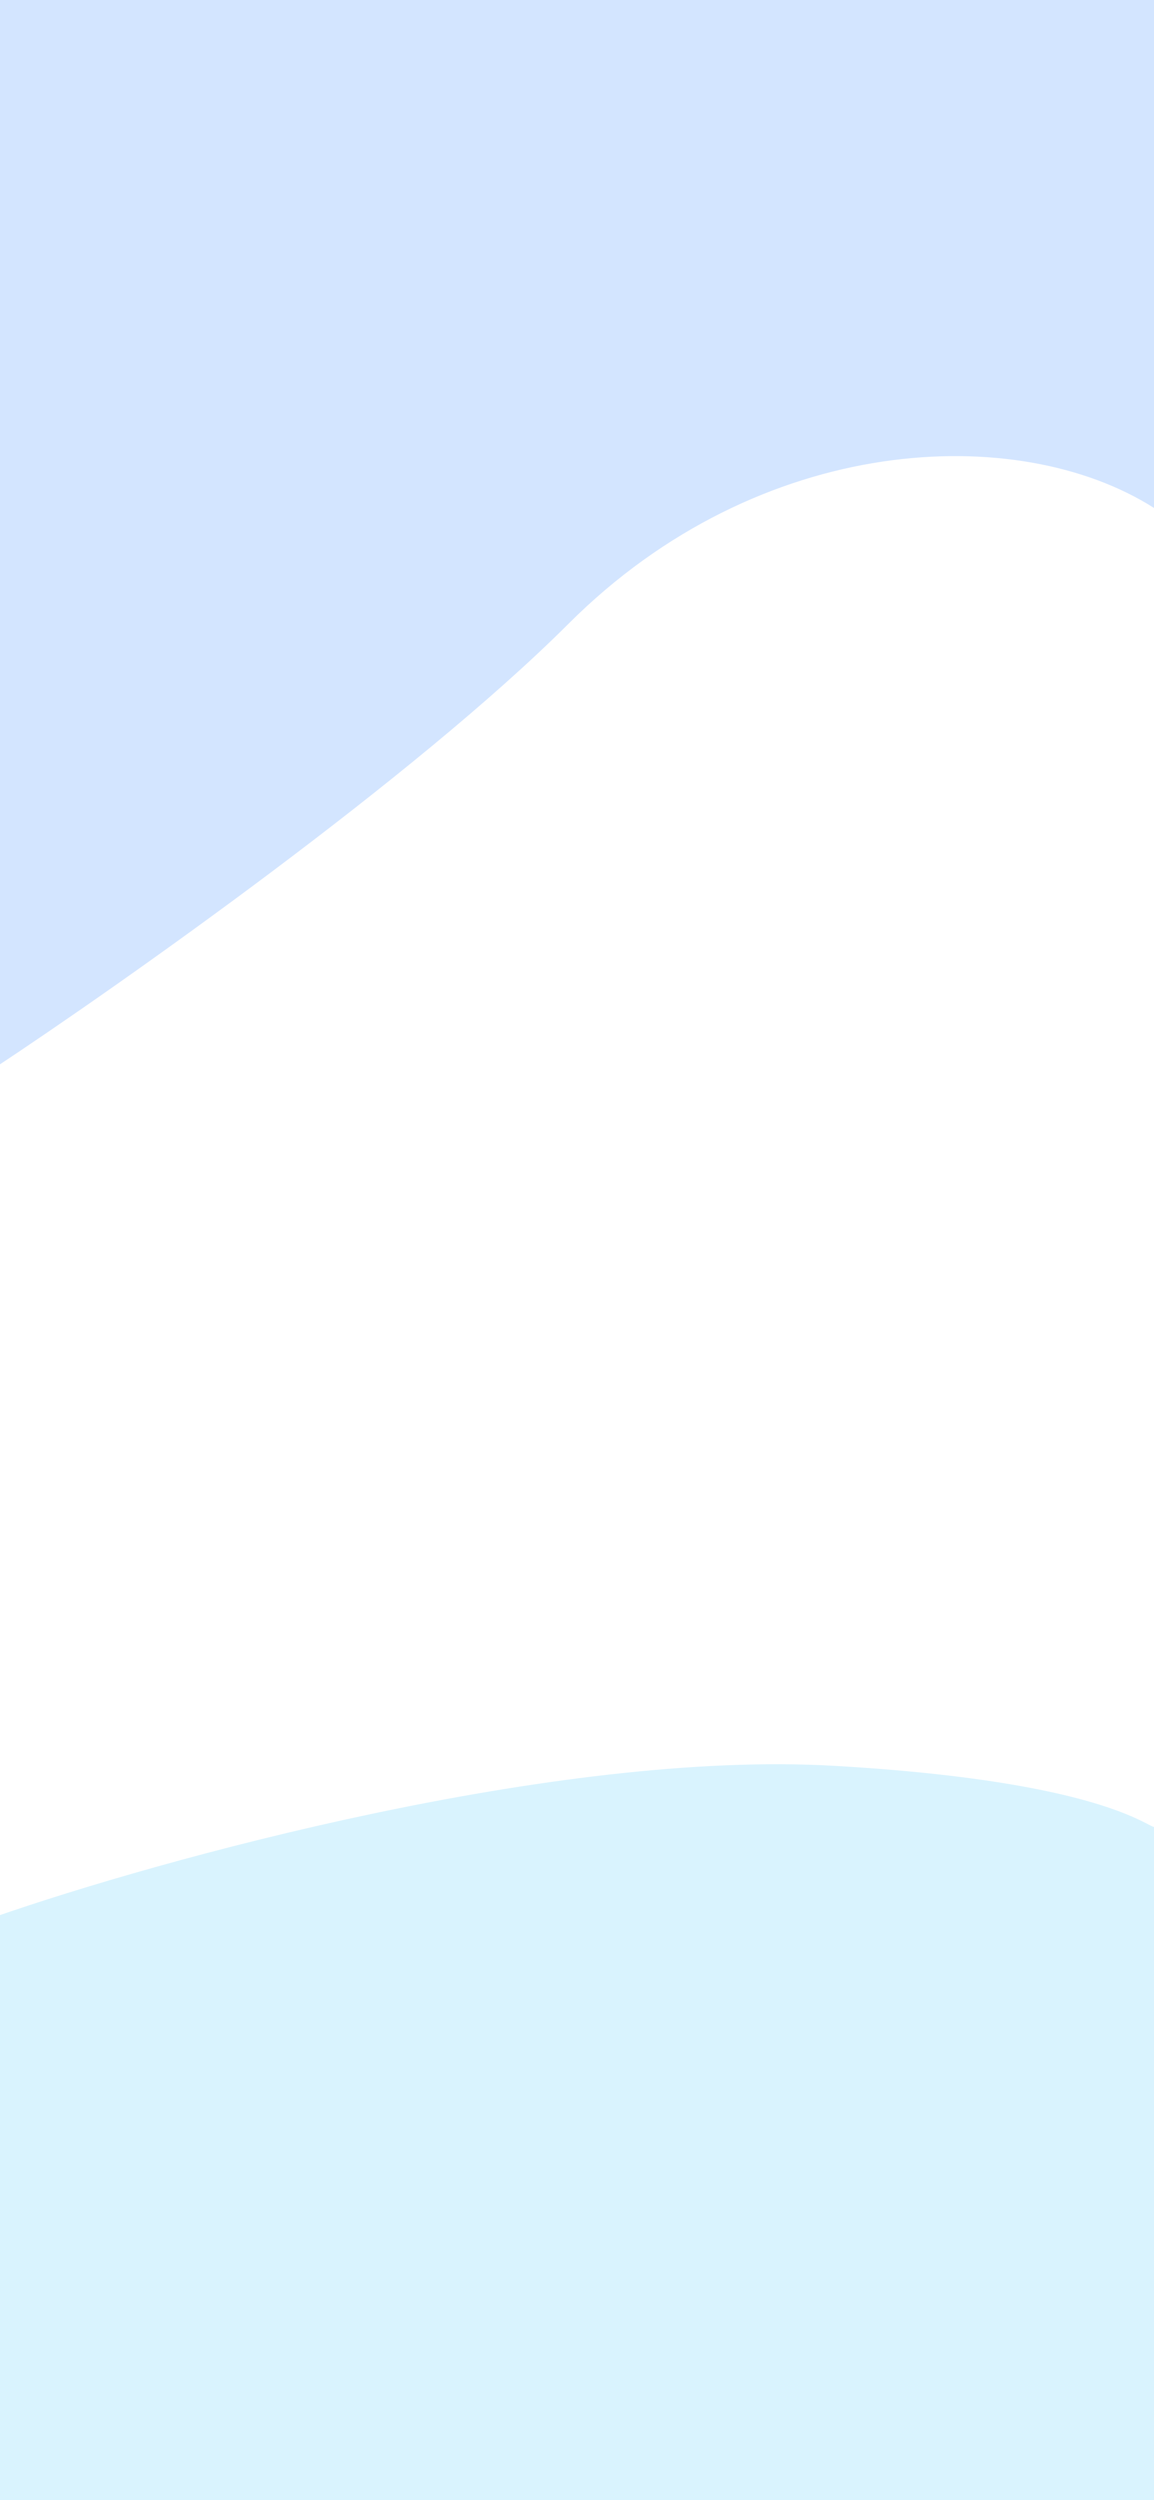 <svg width="375" height="812" viewBox="0 0 375 812" fill="none" xmlns="http://www.w3.org/2000/svg">
<rect x="0" y="0" width="375" height="812" fill="#333333" stroke="none"/>
<g clip-path="url(#clip0_68_21)">
<rect width="375" height="812" fill="#D9F3FE"/>
<path d="M-1.5 138H375.5V588.5C375.5 603.5 384 580 271 573.5C180.6 568.3 51.667 604 -1.5 622.5V138Z" fill="white"/>
<path d="M-2 347V0H375V164.975C330.824 136.895 246.991 140.405 184.743 202.584C134.945 252.327 39.498 319.588 -2 347Z" fill="#D3E5FF"/>
</g>
<defs>
<clipPath id="clip0_68_21">
<rect width="375" height="812" fill="white"/>
</clipPath>
</defs>
</svg>
